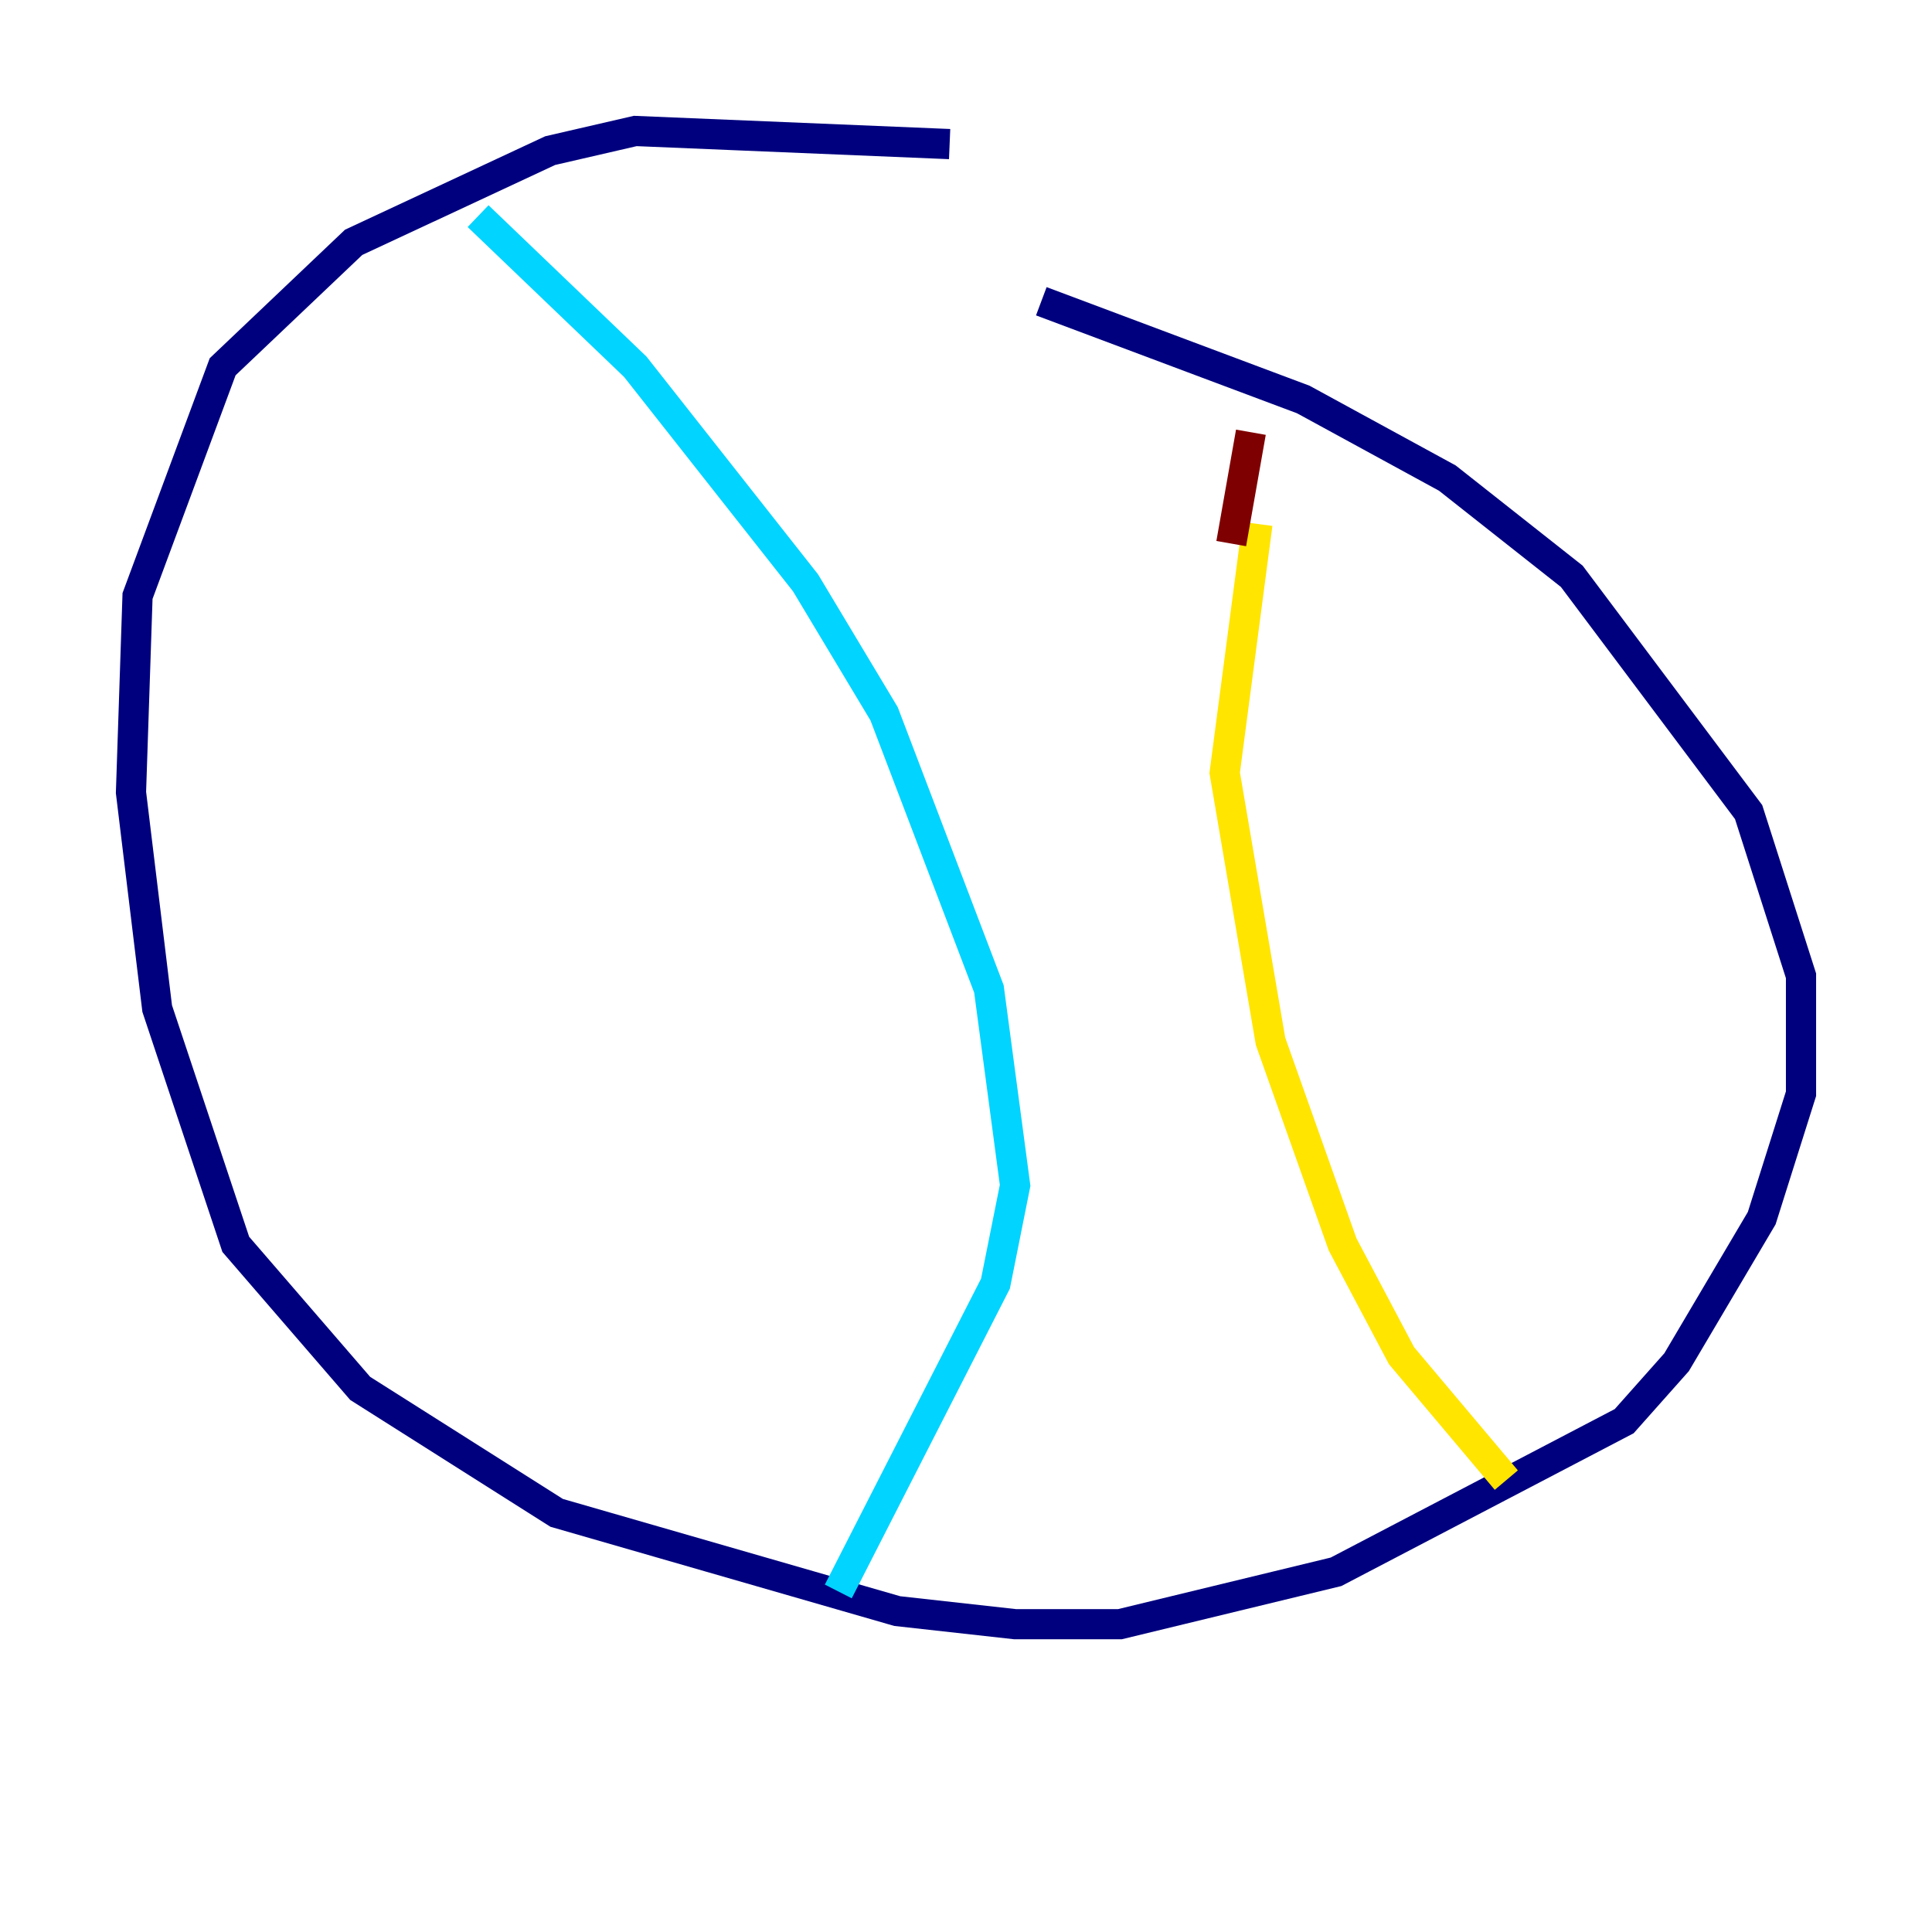 <?xml version="1.0" encoding="utf-8" ?>
<svg baseProfile="tiny" height="128" version="1.2" viewBox="0,0,128,128" width="128" xmlns="http://www.w3.org/2000/svg" xmlns:ev="http://www.w3.org/2001/xml-events" xmlns:xlink="http://www.w3.org/1999/xlink"><defs /><polyline fill="none" points="62.915,9.546 42.088,8.678 36.447,9.98 23.43,16.054 14.752,24.298 9.112,39.485 8.678,52.502 10.414,66.82 15.62,82.441 23.864,91.986 36.881,100.231 59.444,106.739 67.254,107.607 74.197,107.607 88.515,104.136 107.607,94.156 111.078,90.251 116.719,80.705 119.322,72.461 119.322,64.651 115.851,53.803 104.136,38.183 95.891,31.675 86.346,26.468 68.99,19.959" stroke="#00007f" stroke-width="2" /><polyline fill="none" points="31.675,14.319 42.088,24.298 53.37,38.617 58.576,47.295 65.519,65.519 67.254,78.536 65.953,85.044 55.539,105.437" stroke="#00d4ff" stroke-width="2" /><polyline fill="none" points="99.797,98.061 92.854,89.817 88.949,82.441 84.176,68.99 81.139,51.2 83.308,34.712" stroke="#ffe500" stroke-width="2" /><polyline fill="none" points="81.573,36.014 82.875,28.637" stroke="#7f0000" stroke-width="2" /></svg>